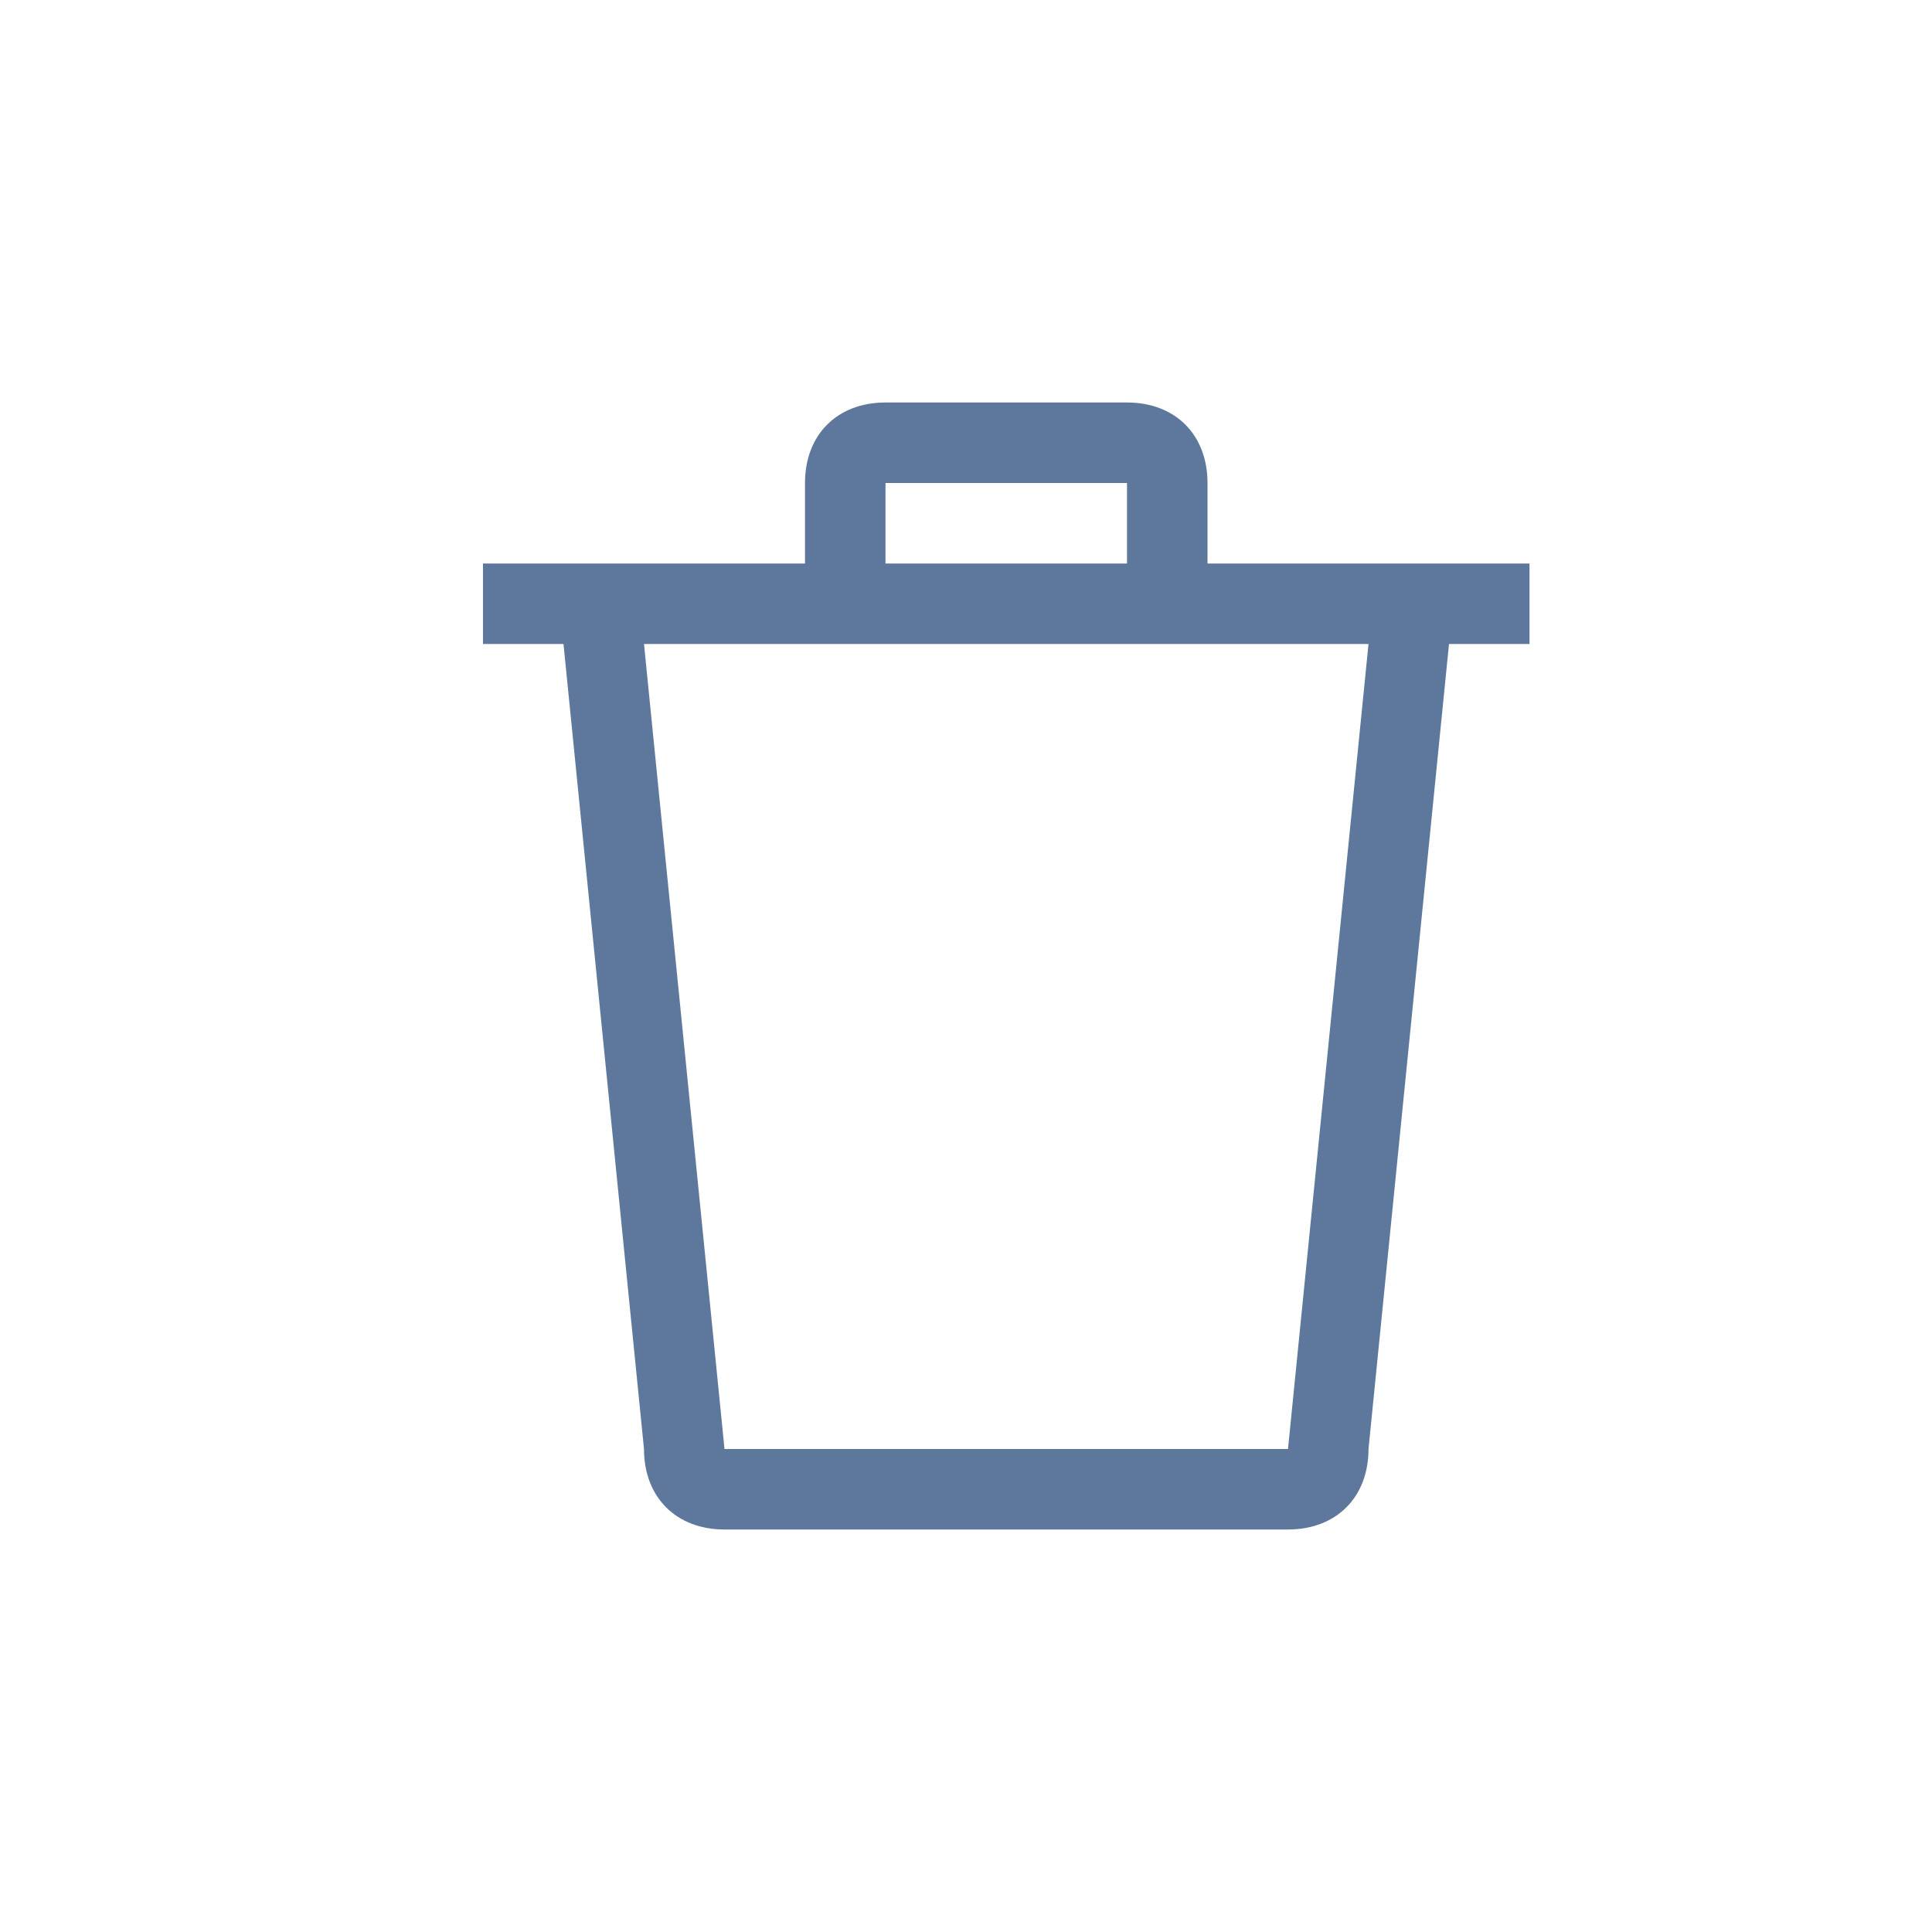 <svg width="24" height="24" viewBox="0 0 24 24" fill="none" xmlns="http://www.w3.org/2000/svg">
<path d="M17 7H15V6C15 5.4 14.6 5 14 5H11C10.4 5 10 5.4 10 6V7H8H6V8H7L8 18C8 18.6 8.4 19 9 19H16C16.6 19 17 18.6 17 18L18 8H19V7H17ZM11 6H14V7H11V6ZM16 18H9L8 8H17L16 18Z" fill="#5D779D"/>
</svg>
